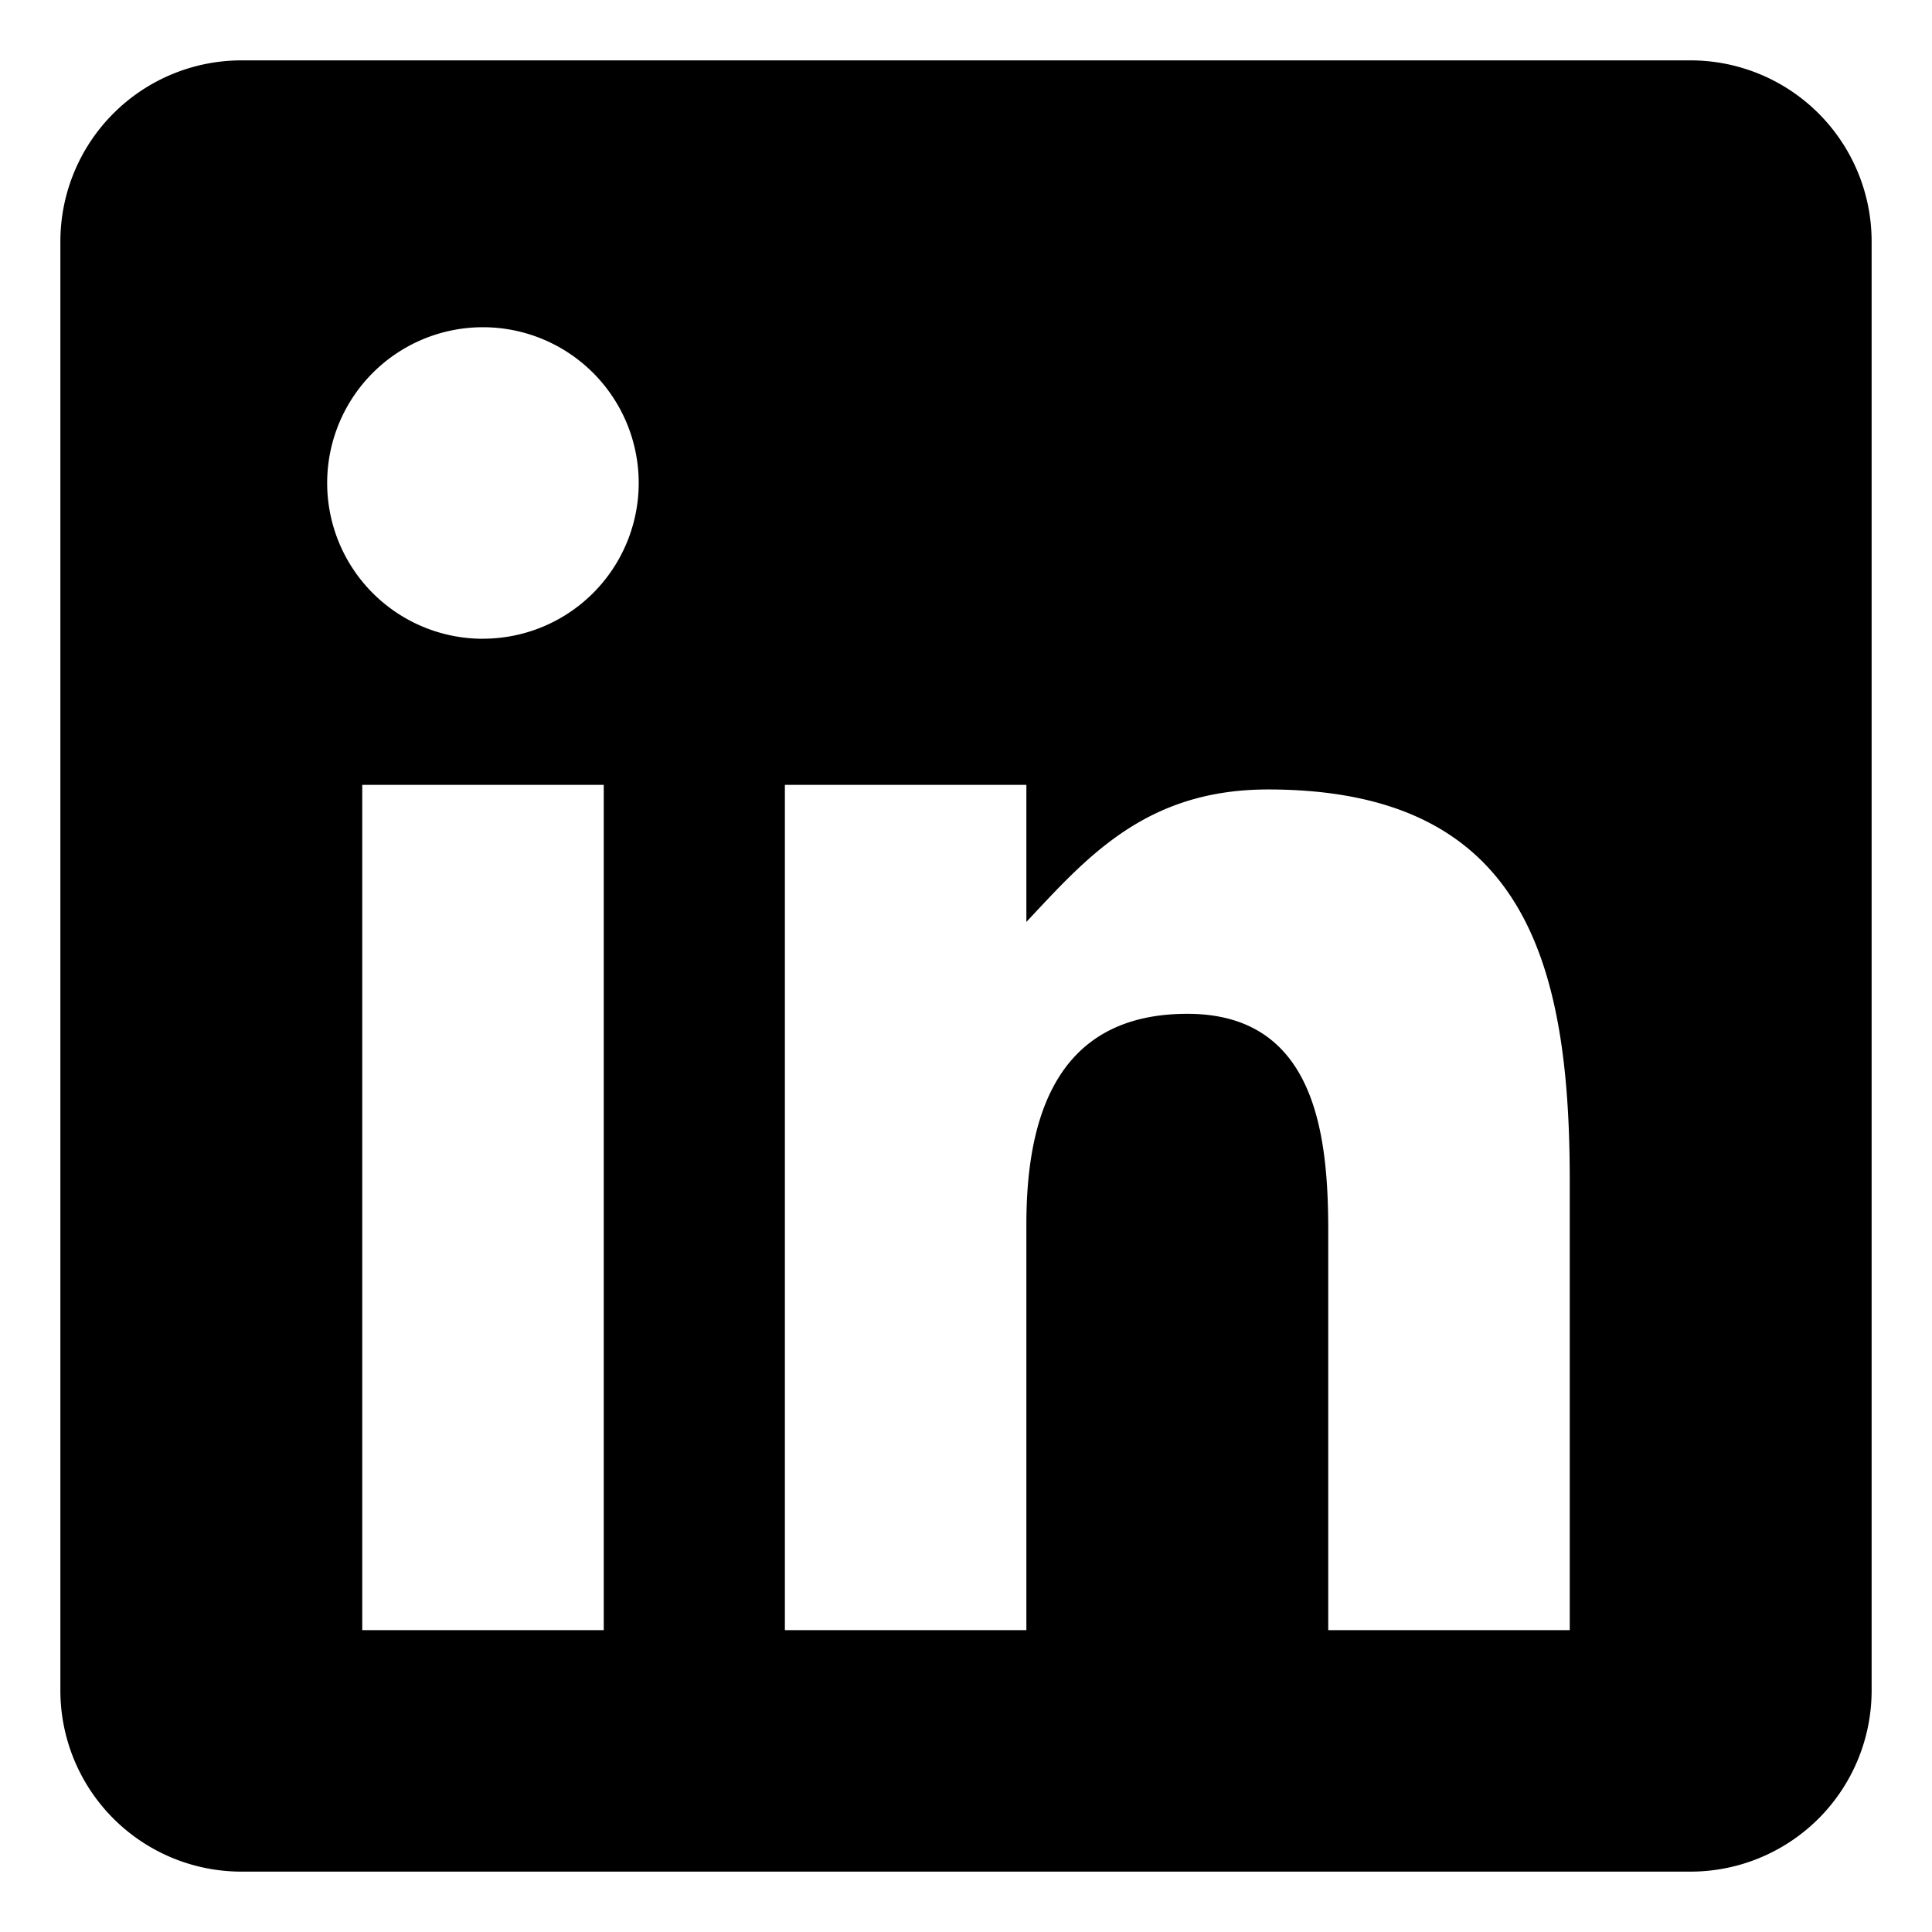 <svg id="icons" xmlns="http://www.w3.org/2000/svg" viewBox="0 0 32 32"><path d="M31 4a3 3 0 0 0-3-3H4a3 3 0 0 0-3 3v24a3 3 0 0 0 3 3h24a3 3 0 0 0 3-3zM10 27H6V13h4zM8 10.58a2.58 2.58 0 1 1 2.579-2.581A2.58 2.58 0 0 1 8 10.579zM26 27h-4v-6.606c0-1.576-.197-3.602-2.333-3.602-2.17 0-2.667 1.715-2.667 3.488V27h-4V13h4v2.27c1-1.067 1.974-2.194 4.002-2.194 4.219 0 4.998 2.813 4.998 6.472z"/></svg>
